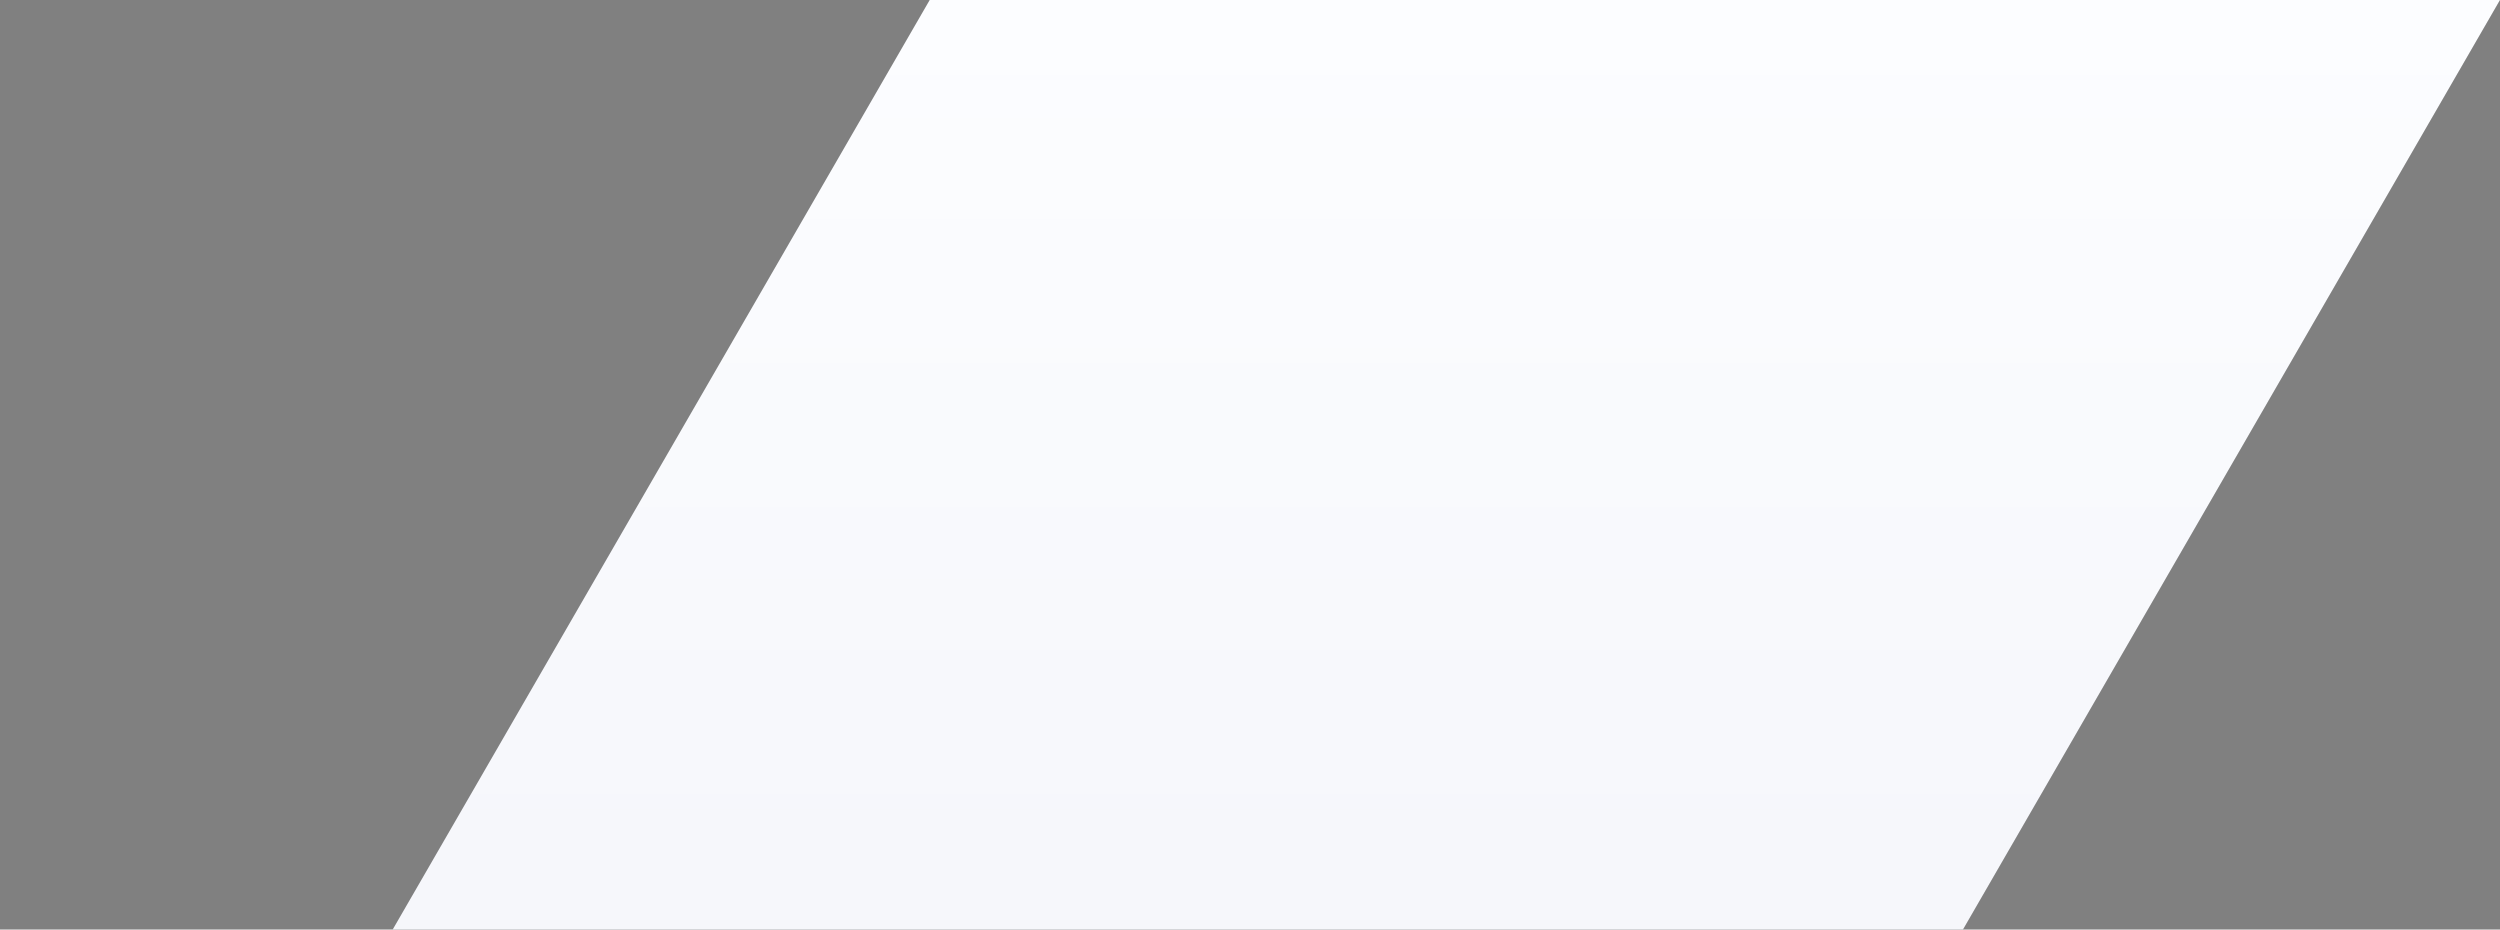 <svg xmlns="http://www.w3.org/2000/svg" xmlns:xlink="http://www.w3.org/1999/xlink" width="1291px" height="480px">
            <rect width="100%" height="100%" fill="#808080" stroke="none"/>
            <defs>
              <linearGradient id="PSgrad_0" x1="0%" x2="0%" y1="100%" y2="0%">
                <stop offset="28%" stop-color="rgb(244,245,250)" stop-opacity="1"></stop>
                <stop offset="100%" stop-color="rgb(252,253,255)" stop-opacity="1"></stop>
              </linearGradient>

            </defs>
            <path fill-rule="evenodd" opacity="0.1" fill="rgb(0, 0, 0)" d="M480.084,0.001 L1290.991,0.001 L810.906,831.000 L-0.000,831.000 L480.084,0.001 Z"></path>
            <path fill="url(#PSgrad_0)" d="M480.084,0.001 L1290.991,0.001 L810.906,831.000 L-0.000,831.000 L480.084,0.001 Z"></path>
          </svg>